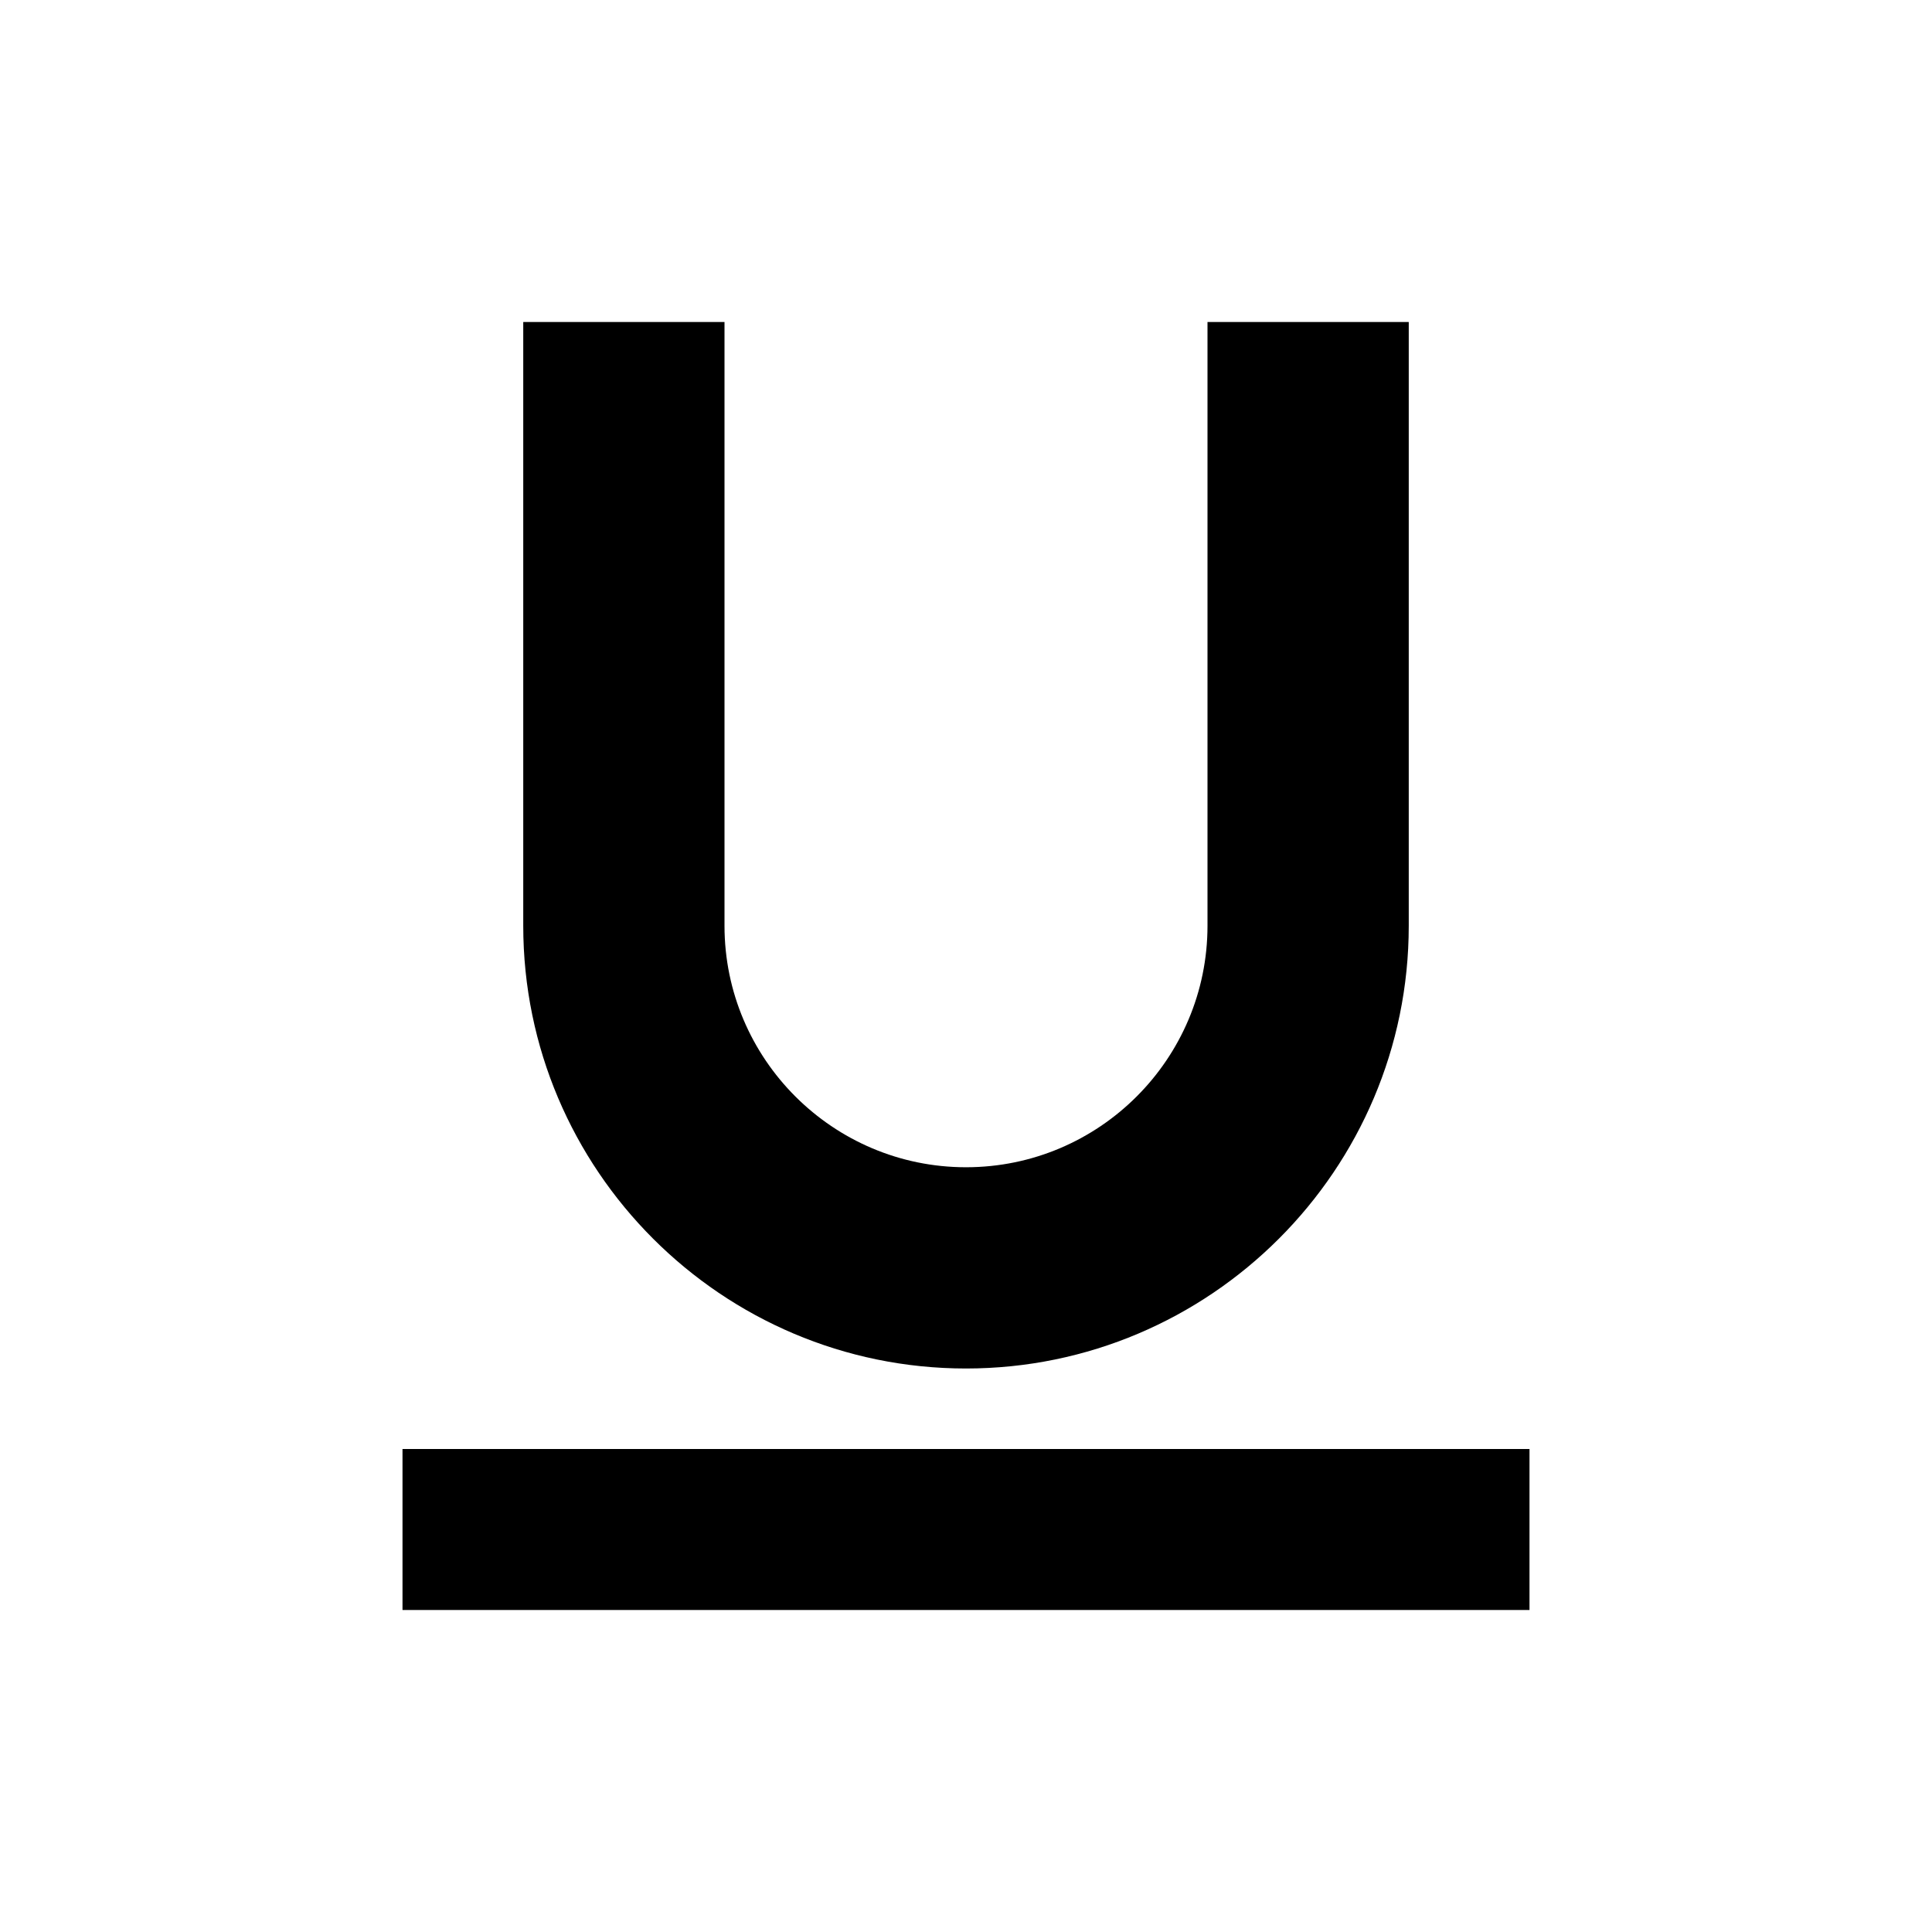 <svg width="18" height="18" viewBox="0 0 18 18" xmlns="http://www.w3.org/2000/svg">
<path d="M4.875 3V8.625C4.875 10.9 6.726 12.75 9 12.75C11.274 12.75 13.125 10.9 13.125 8.625V3H11.25V8.625C11.25 9.866 10.241 10.875 9 10.875C7.76 10.875 6.75 9.866 6.75 8.625V3H4.875ZM14.25 13.5V15H3.75V13.5H14.25Z" />
</svg>
